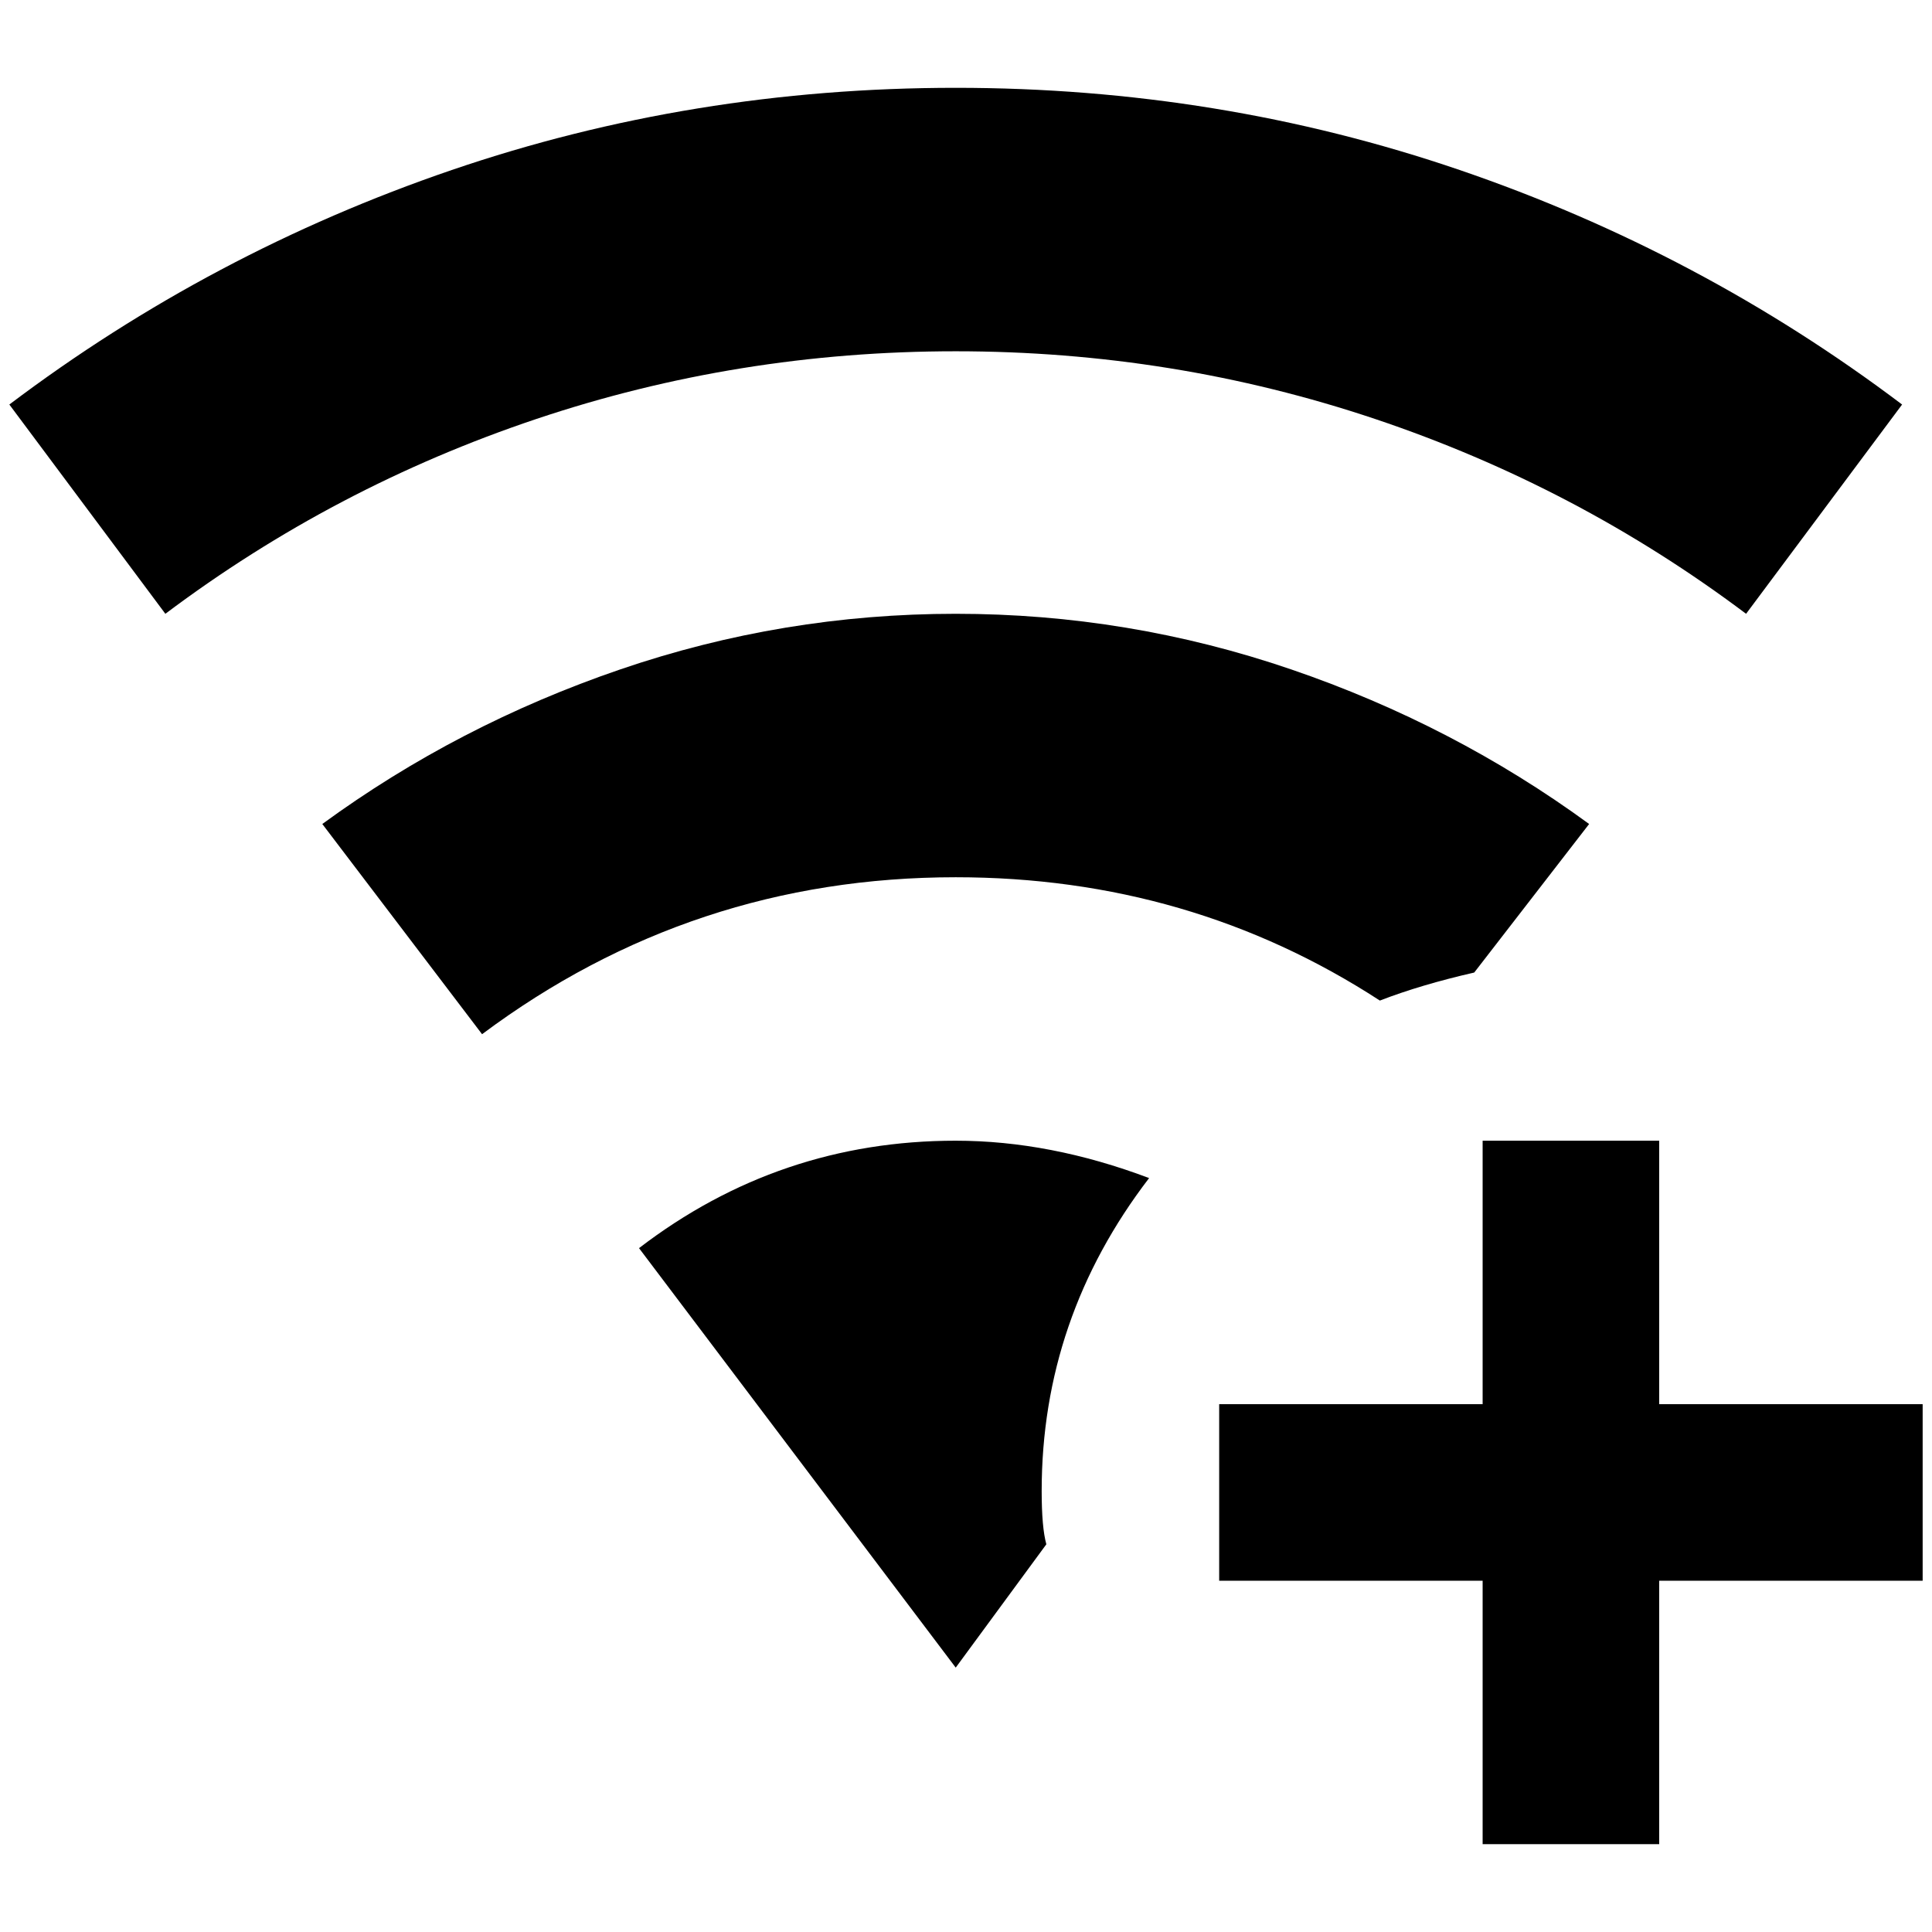 <?xml version="1.0" standalone="no"?>
<!DOCTYPE svg PUBLIC "-//W3C//DTD SVG 1.1//EN" "http://www.w3.org/Graphics/SVG/1.1/DTD/svg11.dtd" >
<svg xmlns="http://www.w3.org/2000/svg" xmlns:xlink="http://www.w3.org/1999/xlink" version="1.1" width="2048" height="2048" viewBox="-10 0 2068 2048">
   <path fill="currentColor"
d="M1013 366q-233 0 -449 72.5t-397 208.5l-167 -224q216 -163 473.5 -251t539.5 -88t539.5 88t473.5 251l-167 224q-181 -136 -397 -208.5t-449 -72.5zM1013 1211q-189 0 -339 115l339 449l97 -132q-5 -18 -5 -57q0 -185 115 -335q-106 -40 -207 -40zM1467 1061
q44 -17 101 -30l123 -159q-145 -106 -319 -165.5t-359 -59.5t-359 59.5t-319 165.5l171 225q225 -168 507 -168q251 0 454 132zM1766 1493v-282h-189v282h-282v189h282v282h189v-282h282v-189h-282z" />
</svg>
